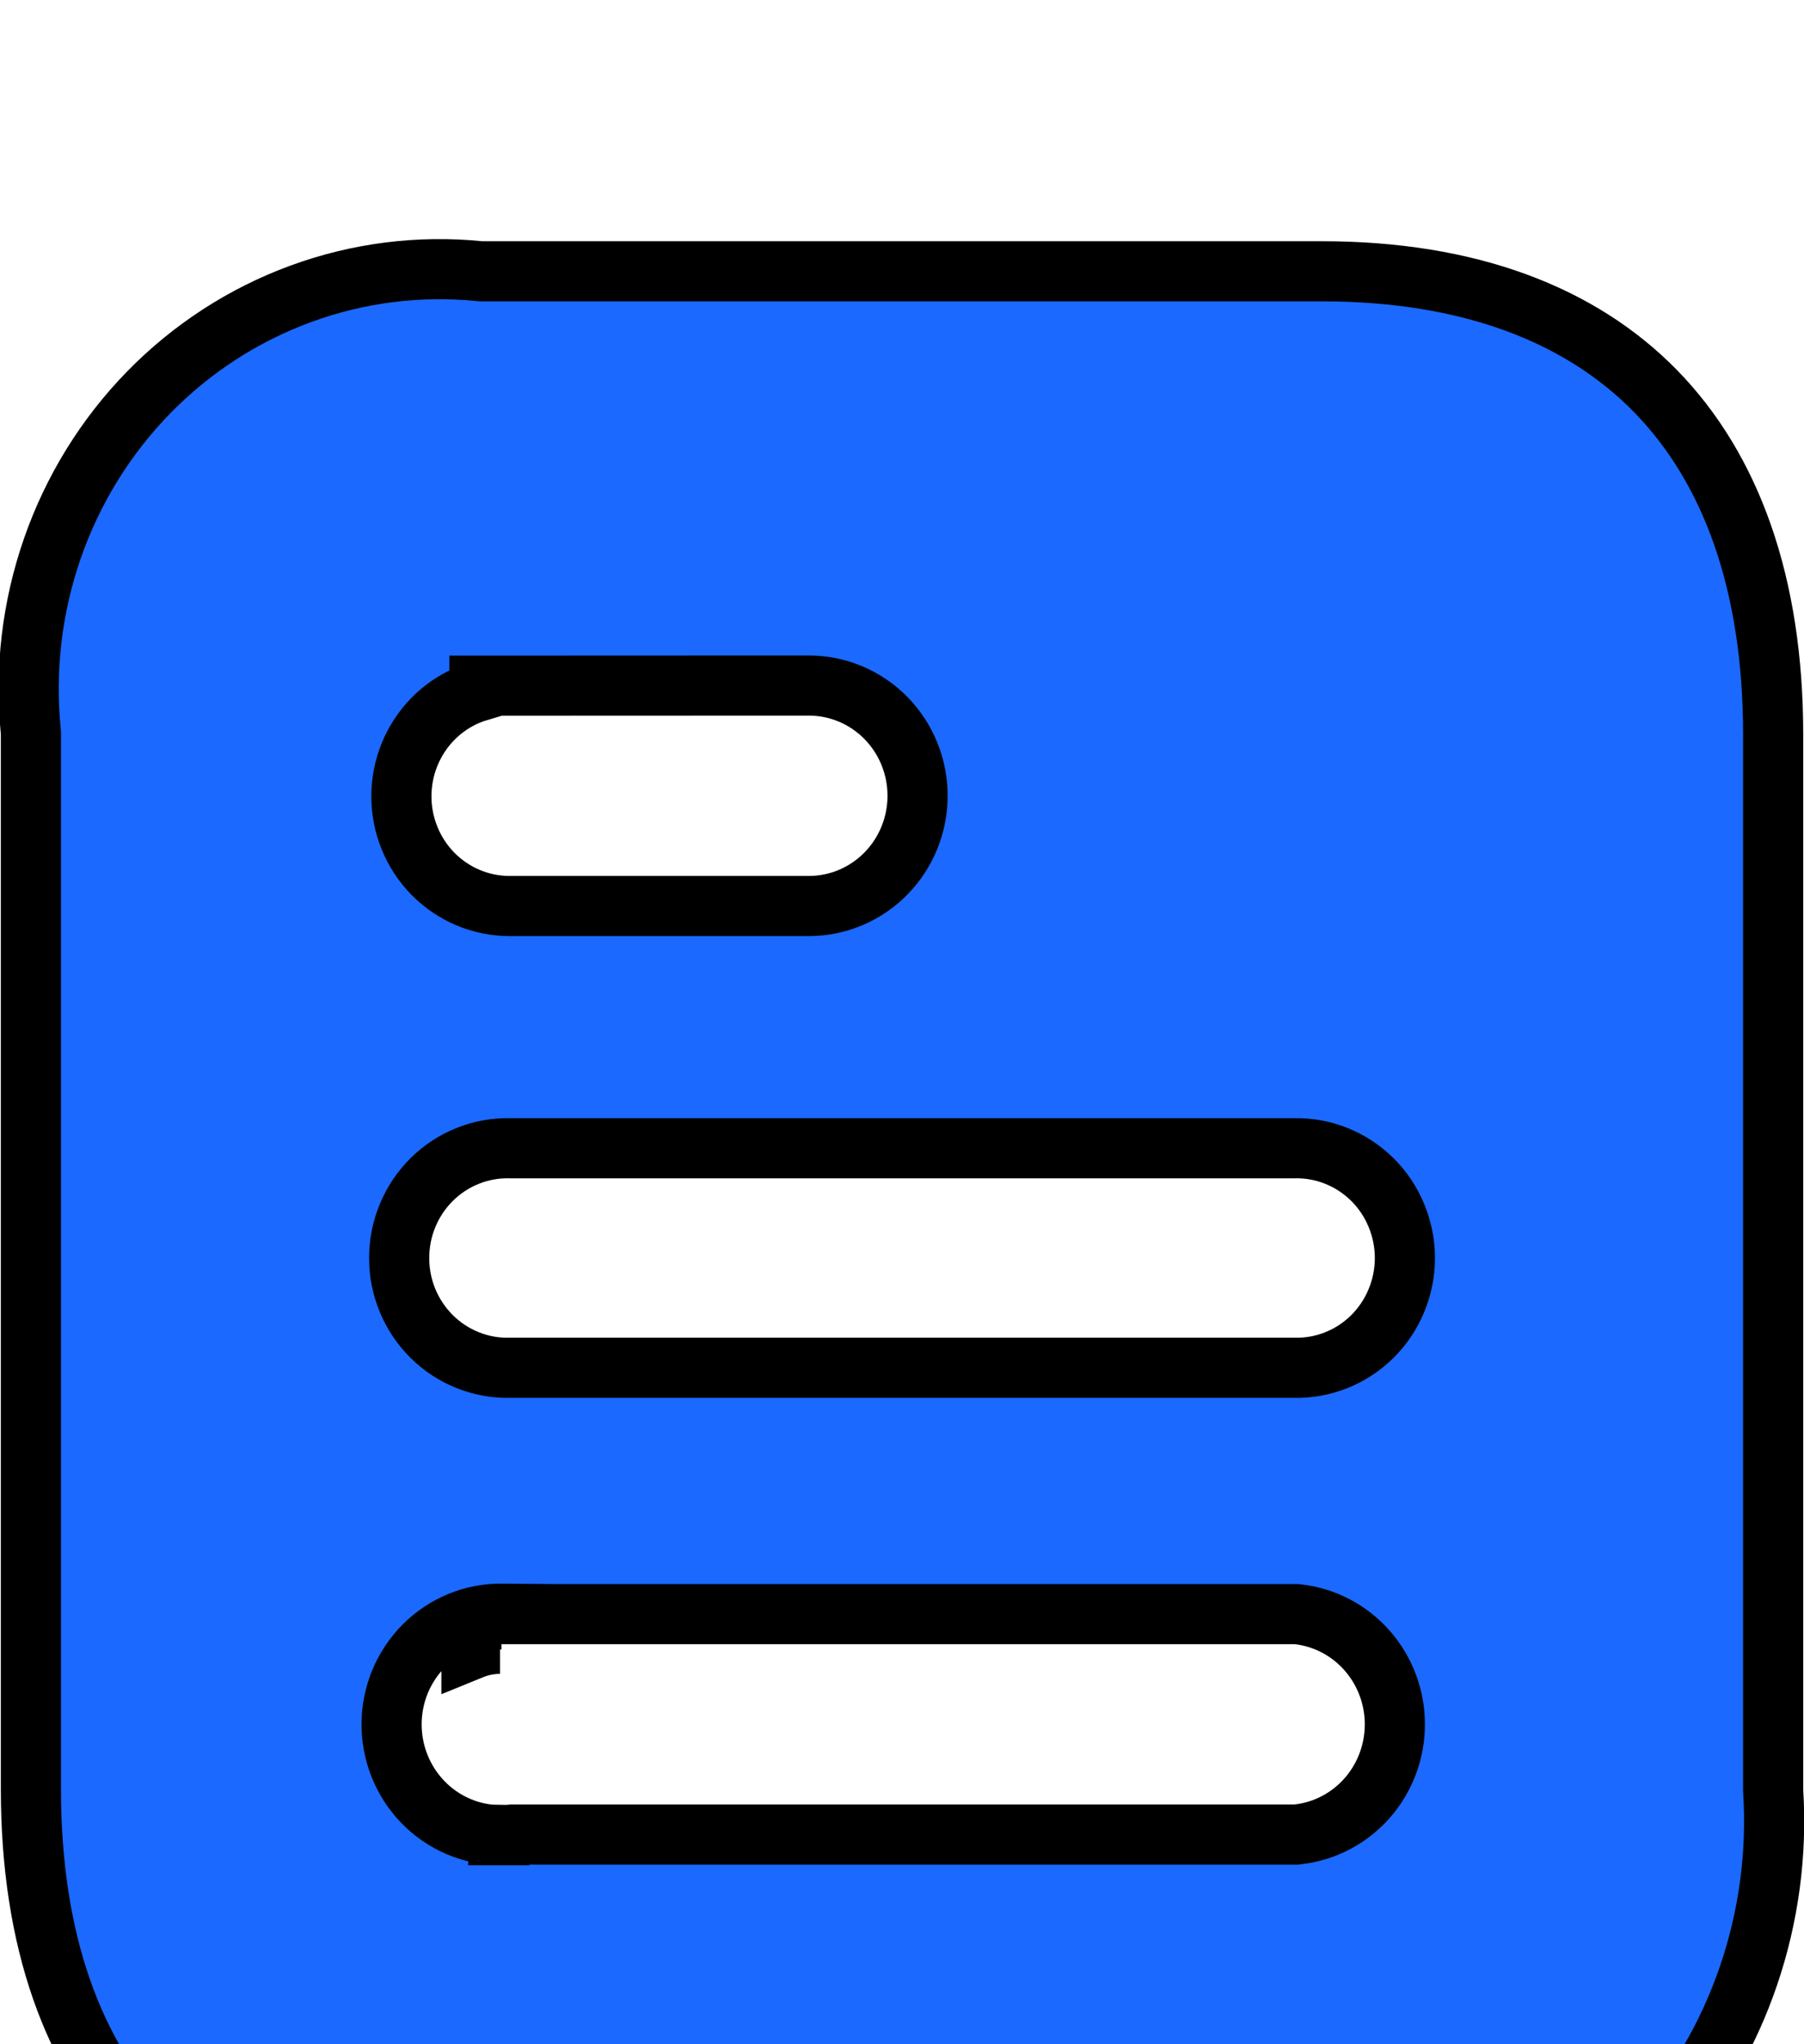 <svg width="30" height="34" viewBox="0 0 30 34" fill="none" xmlns="http://www.w3.org/2000/svg">
<g filter="url(#filter0_d_1_1466)">
<path d="M8.305 26.523C8.376 26.525 8.446 26.521 8.516 26.513H21.528H21.557L21.585 26.509C22.032 26.458 22.442 26.241 22.738 25.903C23.034 25.565 23.196 25.129 23.196 24.679C23.196 24.229 23.034 23.794 22.738 23.456C22.442 23.117 22.032 22.9 21.585 22.849L21.557 22.846H21.528H8.84V22.843L8.345 22.839C8.105 22.836 7.867 22.882 7.645 22.974C7.423 23.065 7.222 23.2 7.052 23.369C6.883 23.54 6.748 23.741 6.655 23.963C6.563 24.185 6.514 24.423 6.512 24.664C6.51 24.904 6.554 25.143 6.643 25.367C6.731 25.59 6.862 25.794 7.029 25.968C7.195 26.141 7.394 26.279 7.614 26.375C7.832 26.469 8.067 26.52 8.305 26.523ZM8.305 26.523C8.303 26.523 8.302 26.523 8.3 26.523L8.315 26.023L8.311 26.523C8.309 26.523 8.307 26.523 8.305 26.523ZM22.012 33.48L21.995 33.479H21.979H8.024C5.575 33.479 3.716 32.761 2.467 31.478C1.217 30.194 0.514 28.279 0.514 25.758V8.216V8.191L0.512 8.167C0.409 7.137 0.532 6.096 0.871 5.121C1.21 4.145 1.757 3.26 2.471 2.528C3.186 1.796 4.05 1.236 5.002 0.887C5.953 0.538 6.968 0.409 7.974 0.51L7.999 0.512H8.024H21.981C24.426 0.512 26.285 1.229 27.534 2.508C28.784 3.79 29.487 5.701 29.487 8.216V25.763V25.779L29.488 25.794C29.553 26.833 29.413 27.875 29.078 28.858C28.746 29.833 28.227 30.731 27.553 31.5C26.809 32.19 25.938 32.721 24.99 33.062C24.035 33.405 23.022 33.547 22.012 33.48ZM7.84 23.344V23.434C7.96 23.385 8.086 23.355 8.214 23.344C8.247 23.341 8.281 23.339 8.315 23.339H7.84V23.344ZM8.473 7.404L7.973 7.404V7.492C7.682 7.578 7.415 7.737 7.198 7.958C6.862 8.301 6.675 8.764 6.675 9.245C6.675 9.725 6.862 10.188 7.198 10.531C7.535 10.874 7.993 11.069 8.473 11.069H13.451C13.934 11.069 14.395 10.873 14.733 10.528C15.071 10.184 15.259 9.718 15.259 9.235C15.259 8.752 15.071 8.287 14.733 7.942C14.395 7.597 13.934 7.402 13.451 7.402H13.451L8.473 7.404ZM8.48 15.098C8.24 15.092 8.002 15.135 7.78 15.224C7.555 15.313 7.351 15.448 7.179 15.618C7.007 15.789 6.871 15.992 6.778 16.217C6.685 16.441 6.638 16.681 6.638 16.924C6.638 17.166 6.685 17.407 6.778 17.631C6.871 17.855 7.007 18.058 7.179 18.229C7.351 18.4 7.555 18.534 7.78 18.623C8.002 18.712 8.24 18.755 8.48 18.749H21.521C21.76 18.755 21.998 18.712 22.221 18.623C22.445 18.534 22.65 18.4 22.822 18.229C22.994 18.058 23.13 17.855 23.222 17.631C23.315 17.407 23.363 17.166 23.363 16.924C23.363 16.681 23.315 16.441 23.222 16.217C23.13 15.992 22.994 15.789 22.822 15.618C22.65 15.448 22.445 15.313 22.221 15.224C21.998 15.135 21.76 15.092 21.521 15.098H8.48Z" fill="#1B69FF" stroke="black"/>
</g>
<defs>
<filter id="filter0_d_1_1466" x="-4.023" y="-0.023" width="38.027" height="42.02" filterUnits="userSpaceOnUse" color-interpolation-filters="sRGB">
<feFlood flood-opacity="0" result="BackgroundImageFix"/>
<feColorMatrix in="SourceAlpha" type="matrix" values="0 0 0 0 0 0 0 0 0 0 0 0 0 0 0 0 0 0 127 0" result="hardAlpha"/>
<feOffset dy="4"/>
<feGaussianBlur stdDeviation="2"/>
<feComposite in2="hardAlpha" operator="out"/>
<feColorMatrix type="matrix" values="0 0 0 0 0 0 0 0 0 0 0 0 0 0 0 0 0 0 0.25 0"/>
<feBlend mode="normal" in2="BackgroundImageFix" result="effect1_dropShadow_1_1466"/>
<feBlend mode="normal" in="SourceGraphic" in2="effect1_dropShadow_1_1466" result="shape"/>
</filter>
</defs>
</svg>
